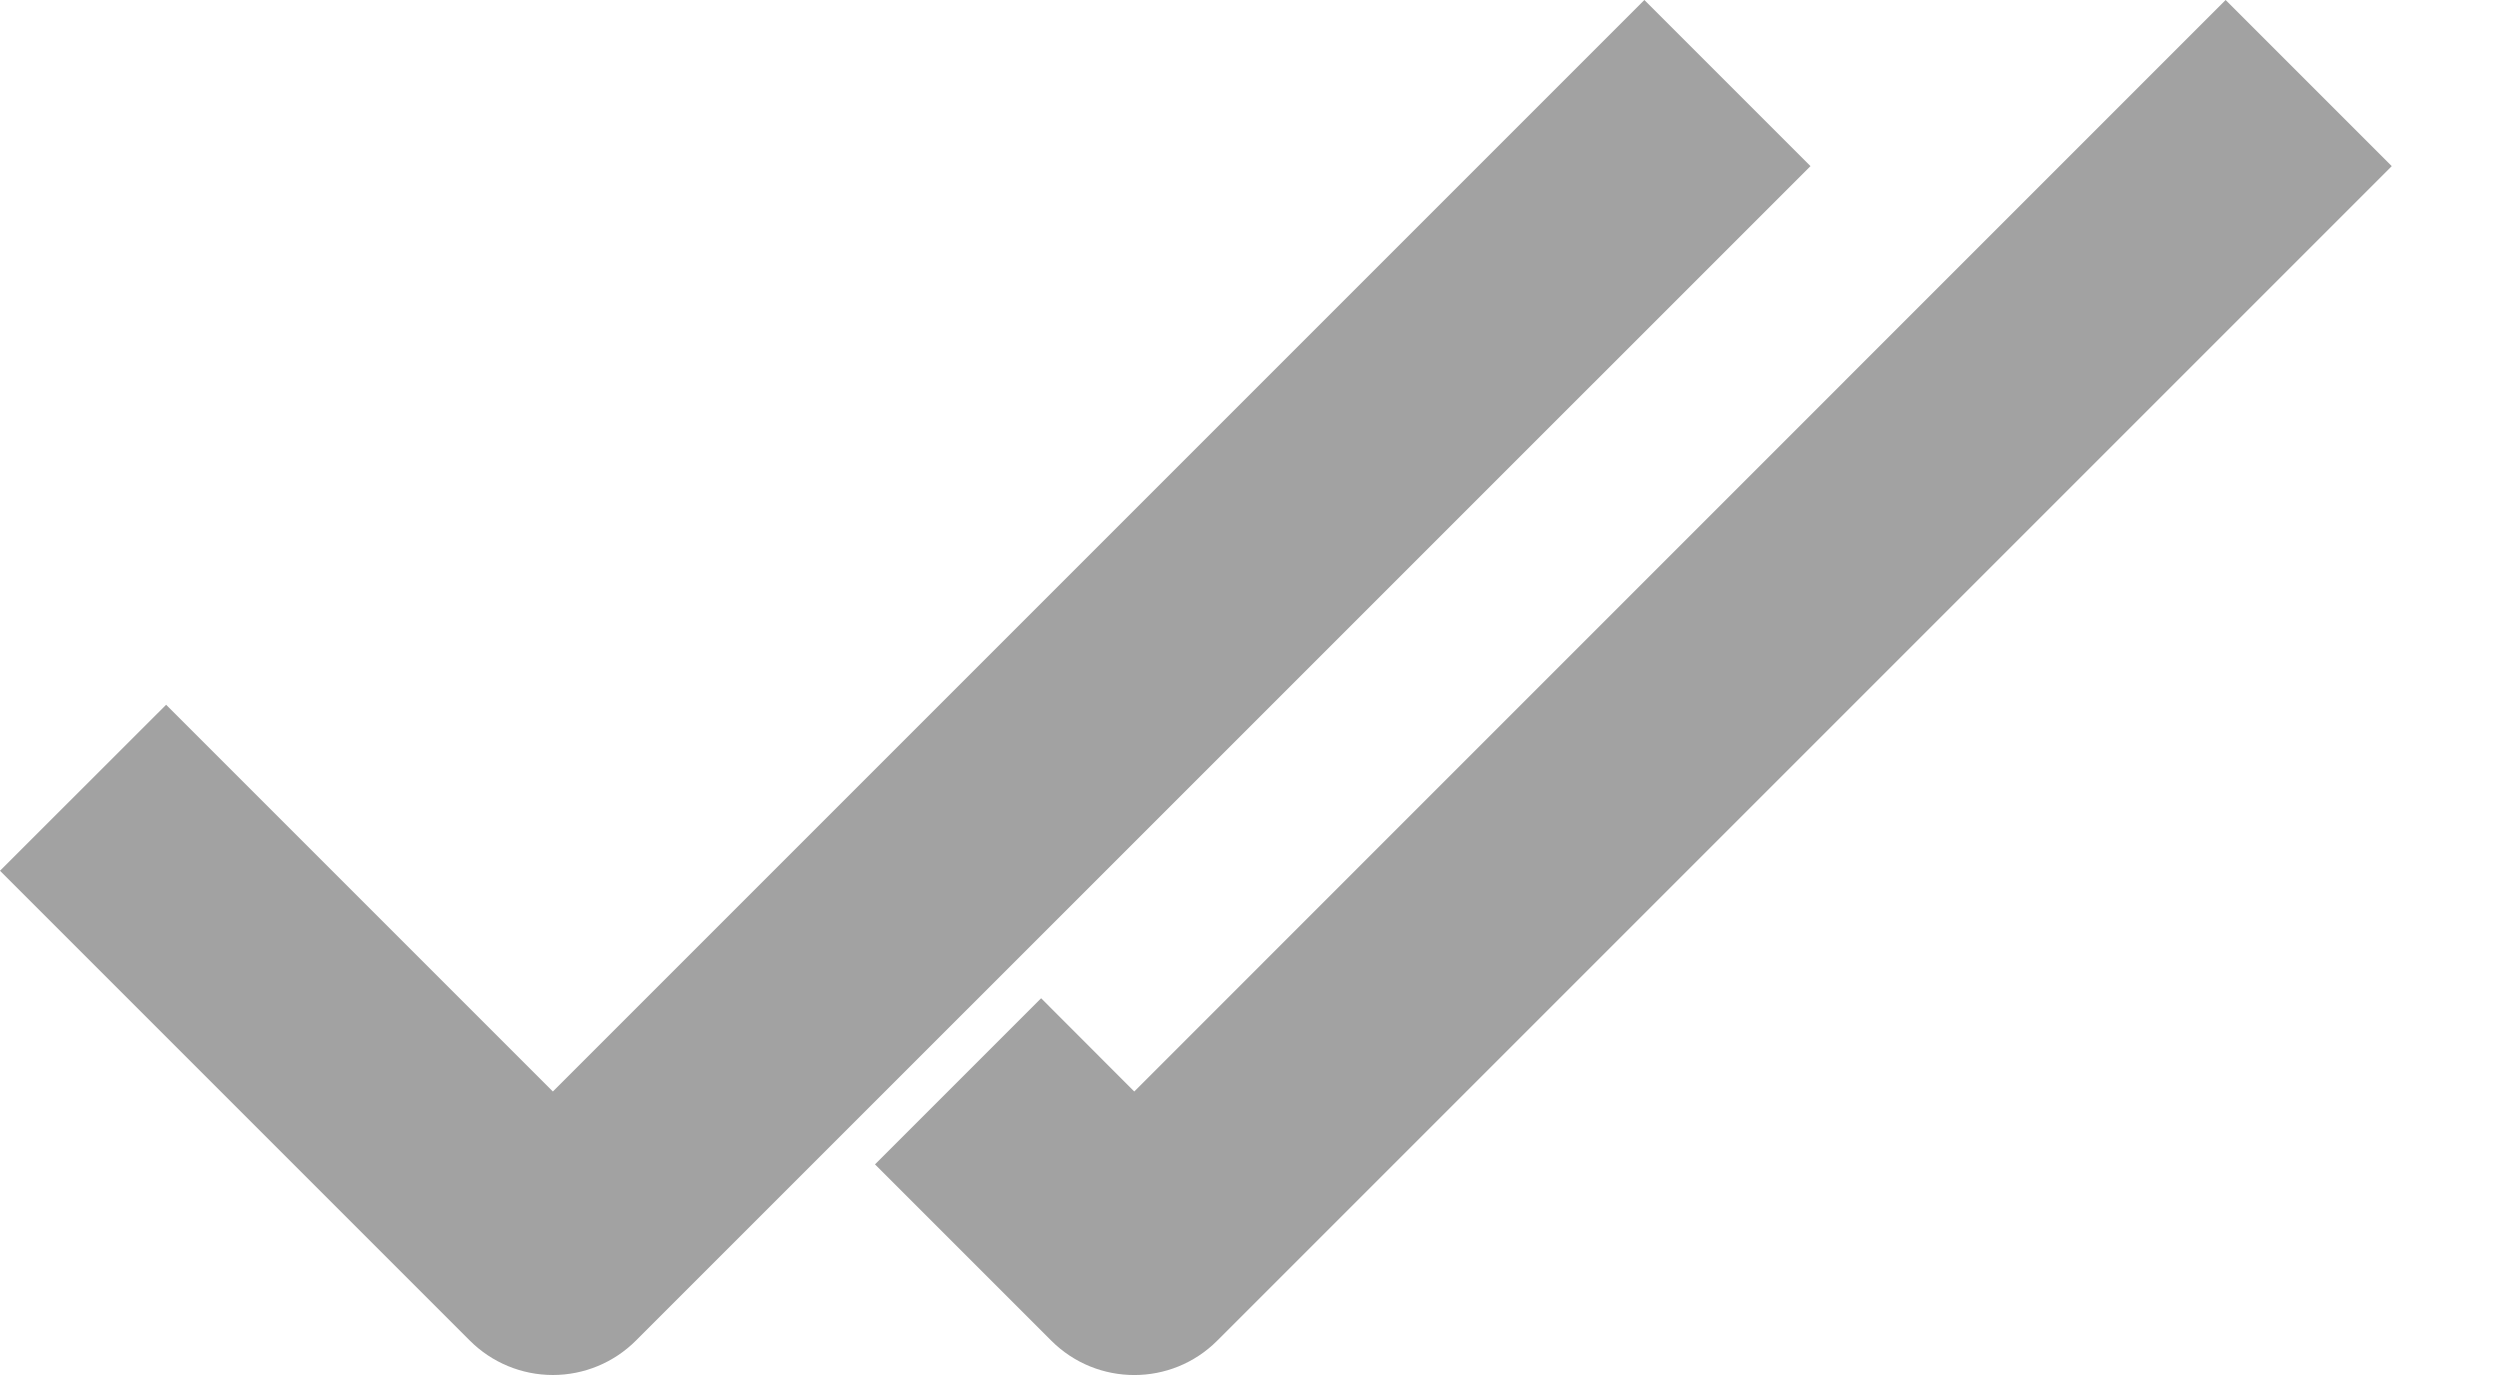 <svg width="20" height="11" viewBox="0 0 20 11" fill="none" xmlns="http://www.w3.org/2000/svg">
<path fill-rule="evenodd" clip-rule="evenodd" d="M4.423 8.732L13.155 0L14.484 1.329L5.087 10.725C4.911 10.901 4.672 11 4.423 11C4.174 11 3.935 10.901 3.759 10.725L0 6.966L1.329 5.638L4.423 8.732Z" fill="#A2A2A2"/>
<path fill-rule="evenodd" clip-rule="evenodd" d="M9.074 8.732L17.805 0L19.134 1.329L9.738 10.725C9.372 11.092 8.777 11.092 8.41 10.725L7 9.315L8.329 7.986L9.074 8.732Z" fill="#A2A2A2"/>
</svg>
